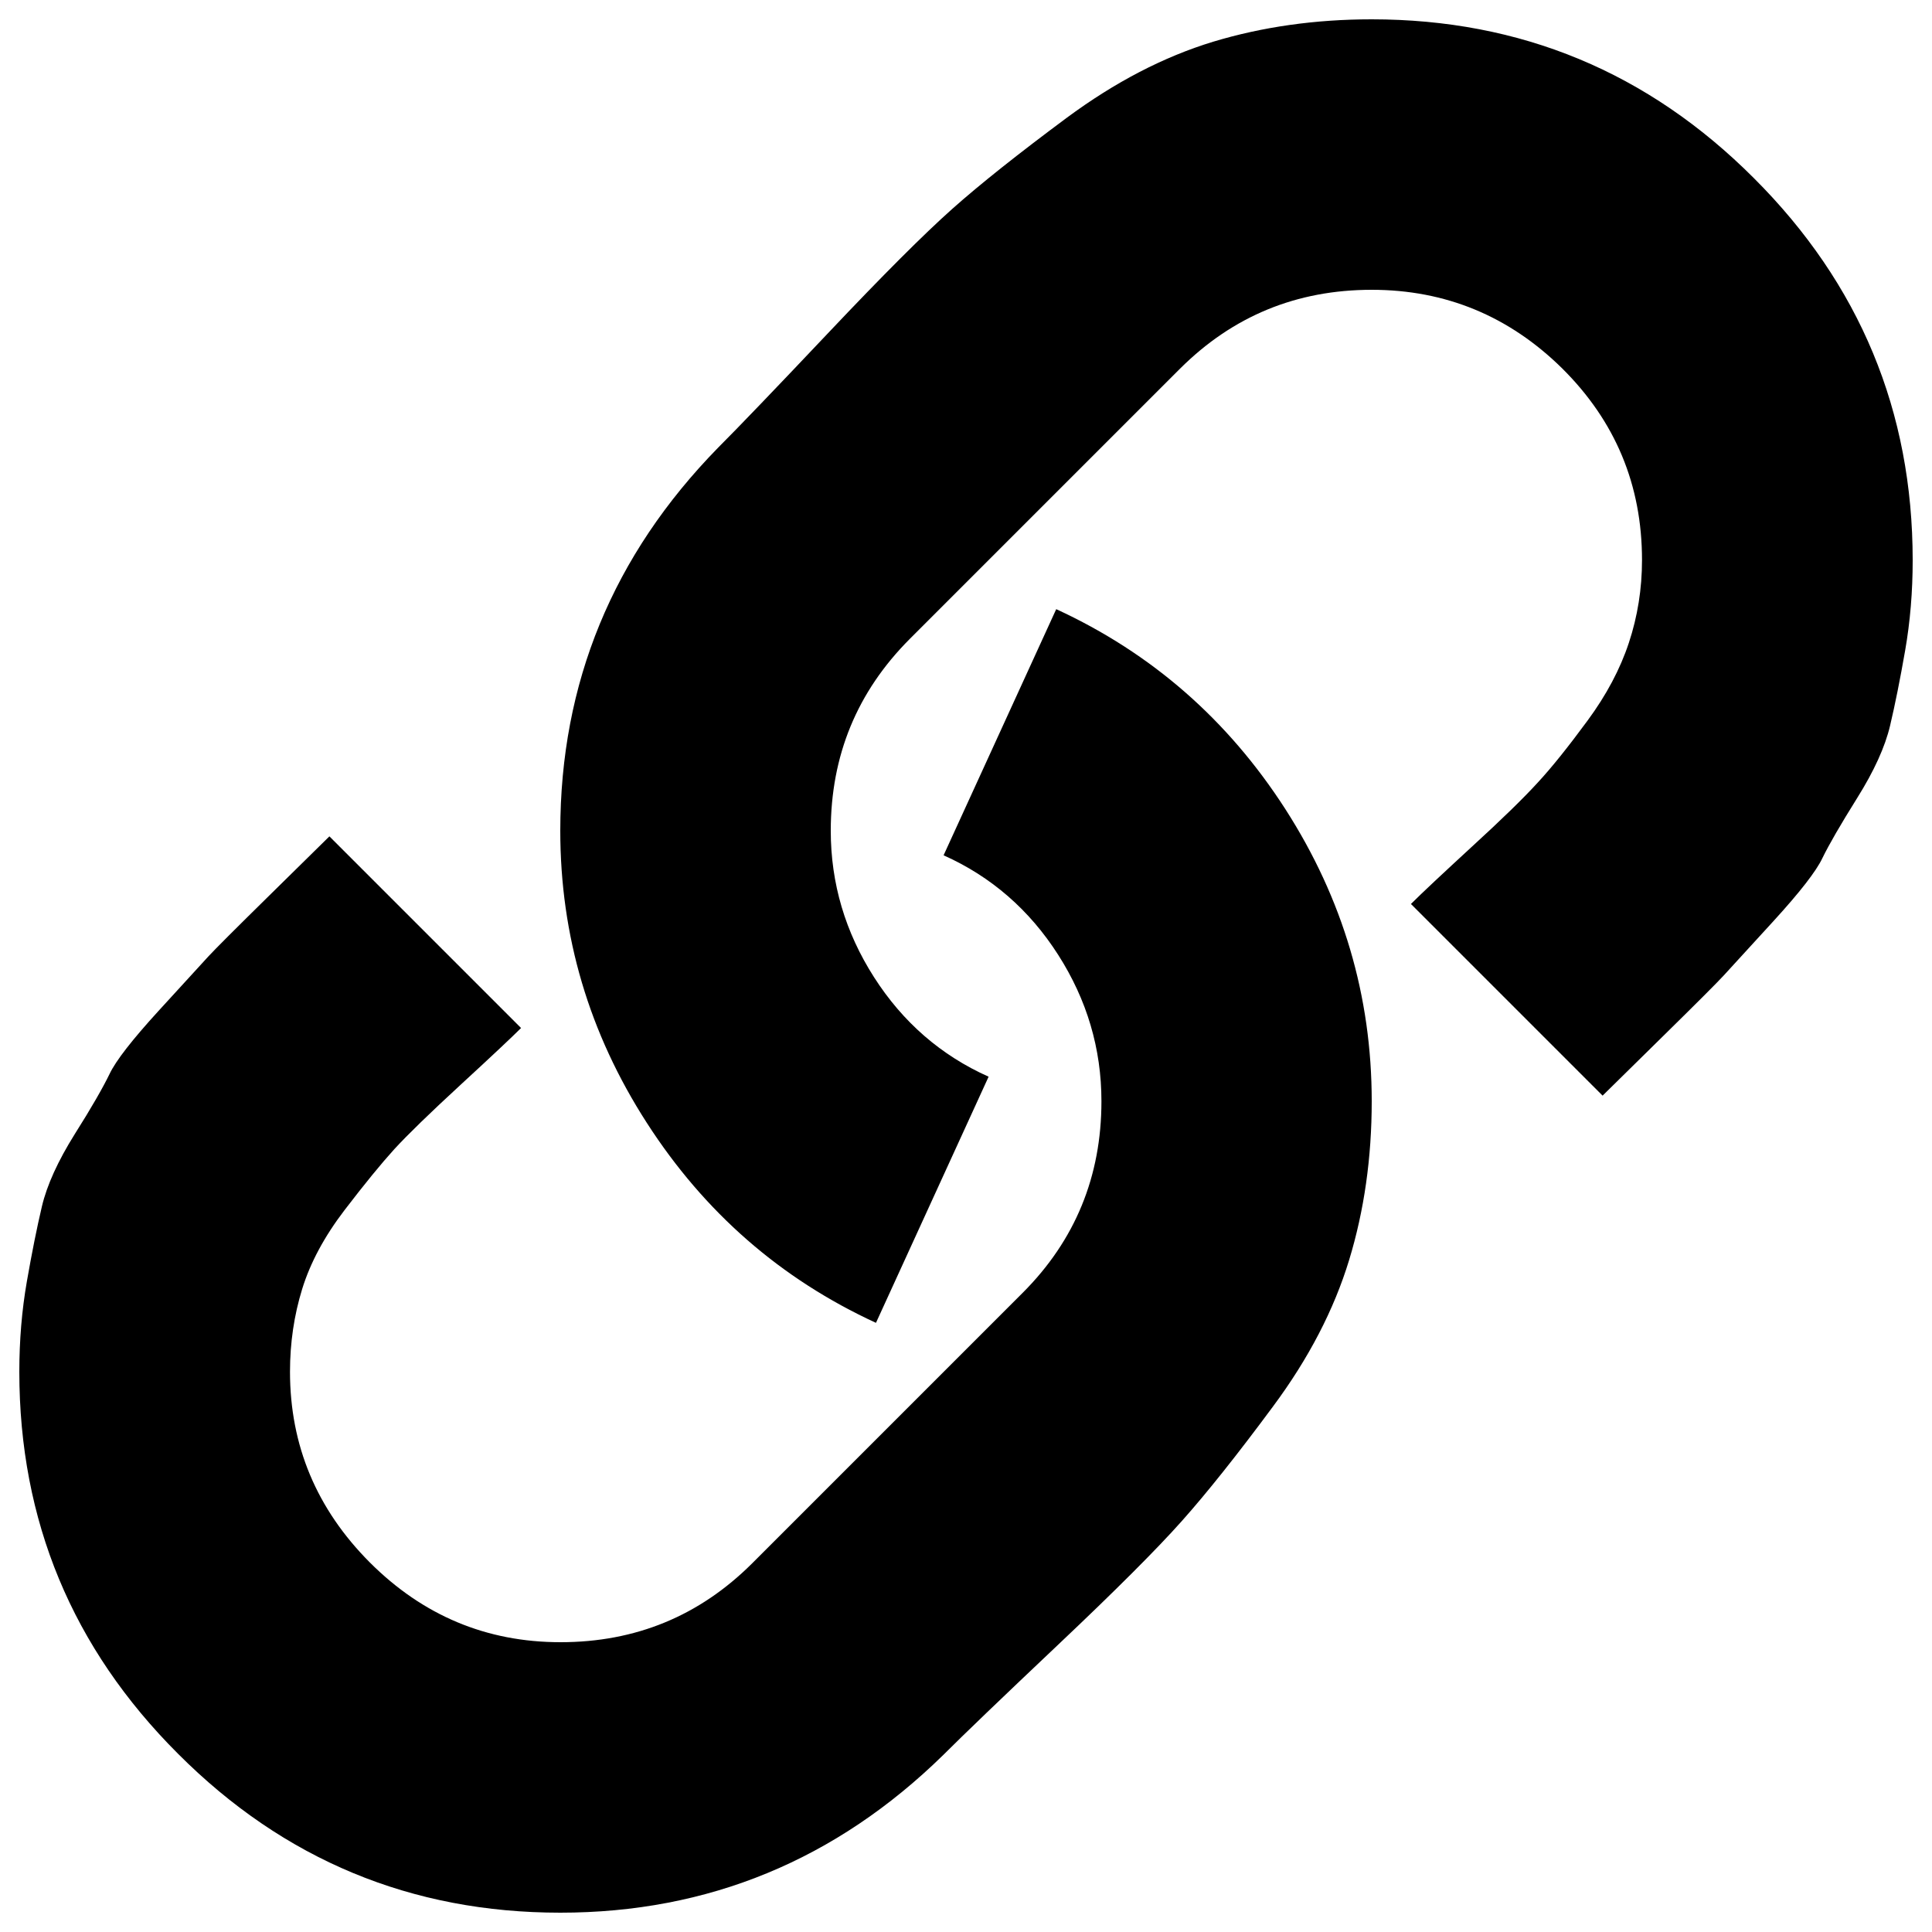<?xml version="1.0" encoding="utf-8"?>
<!-- Svg Vector Icons : http://www.sfont.cn -->
<!DOCTYPE svg PUBLIC "-//W3C//DTD SVG 1.1//EN" "http://www.w3.org/Graphics/SVG/1.1/DTD/svg11.dtd">
<svg version="1.1" xmlns="http://www.w3.org/2000/svg" xmlns:xlink="http://www.w3.org/1999/xlink" x="0px" y="0px" viewBox="0 0 1000 1000" enable-background="new 0 0 1000 1000" xml:space="preserve">
<g><g transform="matrix(1 0 0 -1 0 1008)"><path d="M546.7,692.7c49.3-22.7,88.8-57.2,118.6-103.5C695.1,542.8,710,492.4,710,438c0-29.2-3.9-56.6-11.7-82.2c-7.8-25.6-20.9-50.9-39.4-75.8c-18.5-25-34.2-44.7-47.2-59.3c-13-14.6-34.2-35.8-63.7-63.7c-29.5-27.9-49.4-47-59.8-57.4C432.6,45.2,366.5,18,290,18c-77.1,0-143.1,27.4-197.8,82.2C37.4,154.9,10,220.9,10,298c0,16.2,1.3,31.8,3.9,46.7c2.6,14.9,5.2,27.9,7.8,38.9c2.6,11,8.3,23.5,17,37.4c8.8,13.9,14.7,24.3,18,31.1c3.2,6.8,11.7,17.7,25.3,32.6c13.6,14.9,22.2,24.3,25.8,28.2c3.6,3.9,14.1,14.4,31.6,31.6s27.9,27.4,31.1,30.6l99.2-99.2c-4.5-4.5-14.9-14.3-31.1-29.2c-16.2-14.9-27.7-26.1-34.5-33.5c-6.8-7.5-15.4-18-25.8-31.6c-10.4-13.6-17.7-27.2-21.9-40.8c-4.2-13.6-6.3-27.9-6.3-42.8c0-38.2,13.8-71.1,41.3-98.7c27.5-27.5,60.4-41.3,98.7-41.3c38.9,0,71.9,13.6,99.2,40.8l140,140c27.2,27.2,40.8,60.3,40.8,99.2c0,27.2-7.5,52.5-22.4,75.8c-14.9,23.3-34.7,40.5-59.3,51.5L546.7,692.7z M710,998c77.1,0,143.1-27.4,197.8-82.2C962.6,861.1,990,795.1,990,718c0-16.2-1.3-31.8-3.9-46.7c-2.6-14.9-5.2-27.9-7.8-38.9c-2.6-11-8.3-23.5-17-37.4s-14.7-24.3-18-31.1c-3.2-6.8-11.7-17.7-25.3-32.6c-13.6-14.9-22.2-24.3-25.8-28.2c-3.6-3.9-14.1-14.4-31.6-31.6s-27.9-27.4-31.1-30.6l-99.2,99.2c5.8,5.8,16.4,15.7,31.6,29.7c15.2,13.9,26.6,25,34,33.1c7.5,8.1,16,18.8,25.8,32.1s16.9,26.7,21.4,40.3c4.5,13.6,6.8,27.9,6.8,42.8c0,38.9-13.8,71.9-41.3,99.2C781.1,844.4,748.2,858,710,858c-38.9,0-71.9-13.6-99.2-40.8l-140-140C443.6,649.9,430,616.9,430,578c0-27.2,7.5-52.5,22.4-75.8c14.9-23.3,34.7-40.5,59.3-51.5l-58.3-127.4c-49.3,22.7-88.8,57.2-118.6,103.5C304.9,473.2,290,523.6,290,578c0,76.5,27.2,142.6,81.7,198.3c10.4,10.4,29.5,30.3,57.4,59.8c27.9,29.5,49.1,50.7,63.7,63.7s34.4,28.7,59.3,47.2c25,18.5,50.2,31.6,75.8,39.4C653.4,994.1,680.8,998,710,998z"/></g></g>
</svg>